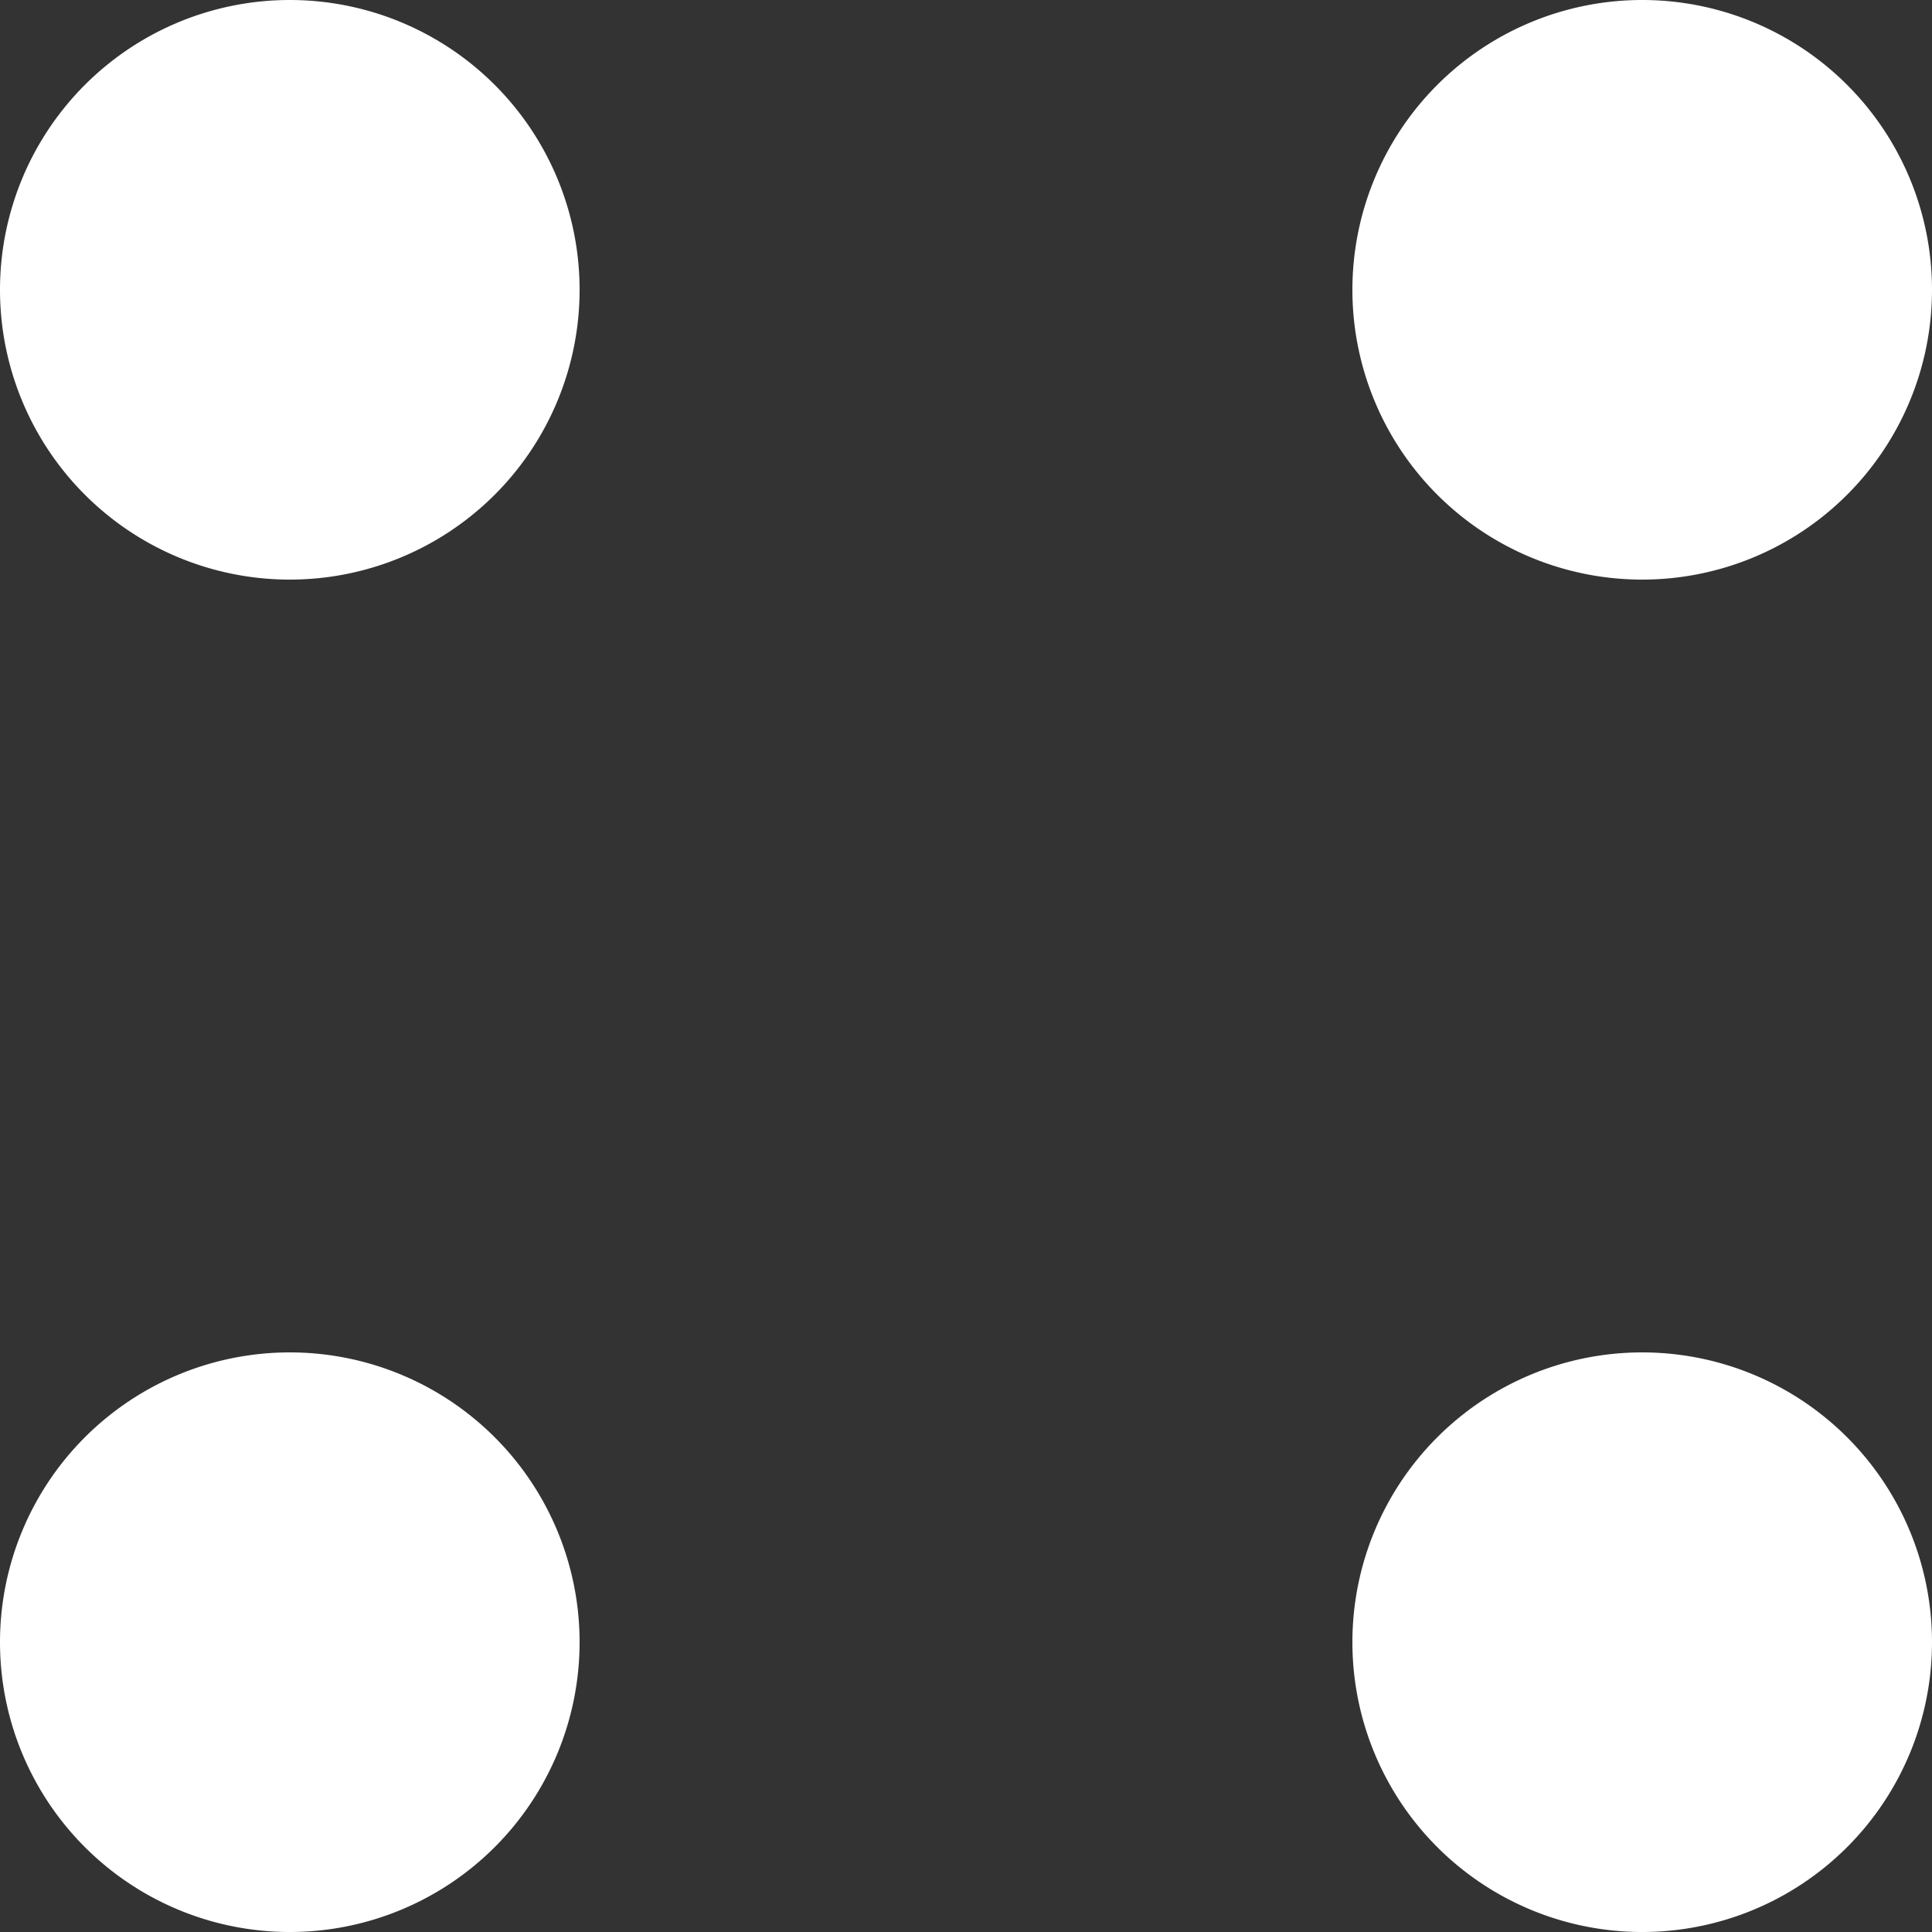 <svg xmlns="http://www.w3.org/2000/svg" width="20" height="20" viewBox="0 0 20 20">
  <rect x="0" y="0" width="20" height="20" fill="#333333" stroke="none"/>
  <defs>
    <style>
      .cls-1 {
        fill: #fff;
        fill-rule: evenodd;
      }
    </style>
  </defs>
  <path id="Еліпс_5_копія_10" data-name="Еліпс 5 копія 10" class="cls-1" d="M61,38a3,3,0,1,1-3,3A3,3,0,0,1,61,38Zm14,0a3,3,0,1,1-3,3A3,3,0,0,1,75,38ZM61,52a3,3,0,1,1-3,3A3,3,0,0,1,61,52Zm14,0a3,3,0,1,1-3,3A3,3,0,0,1,75,52Z" transform="translate(-58 -38)"/>
</svg>
